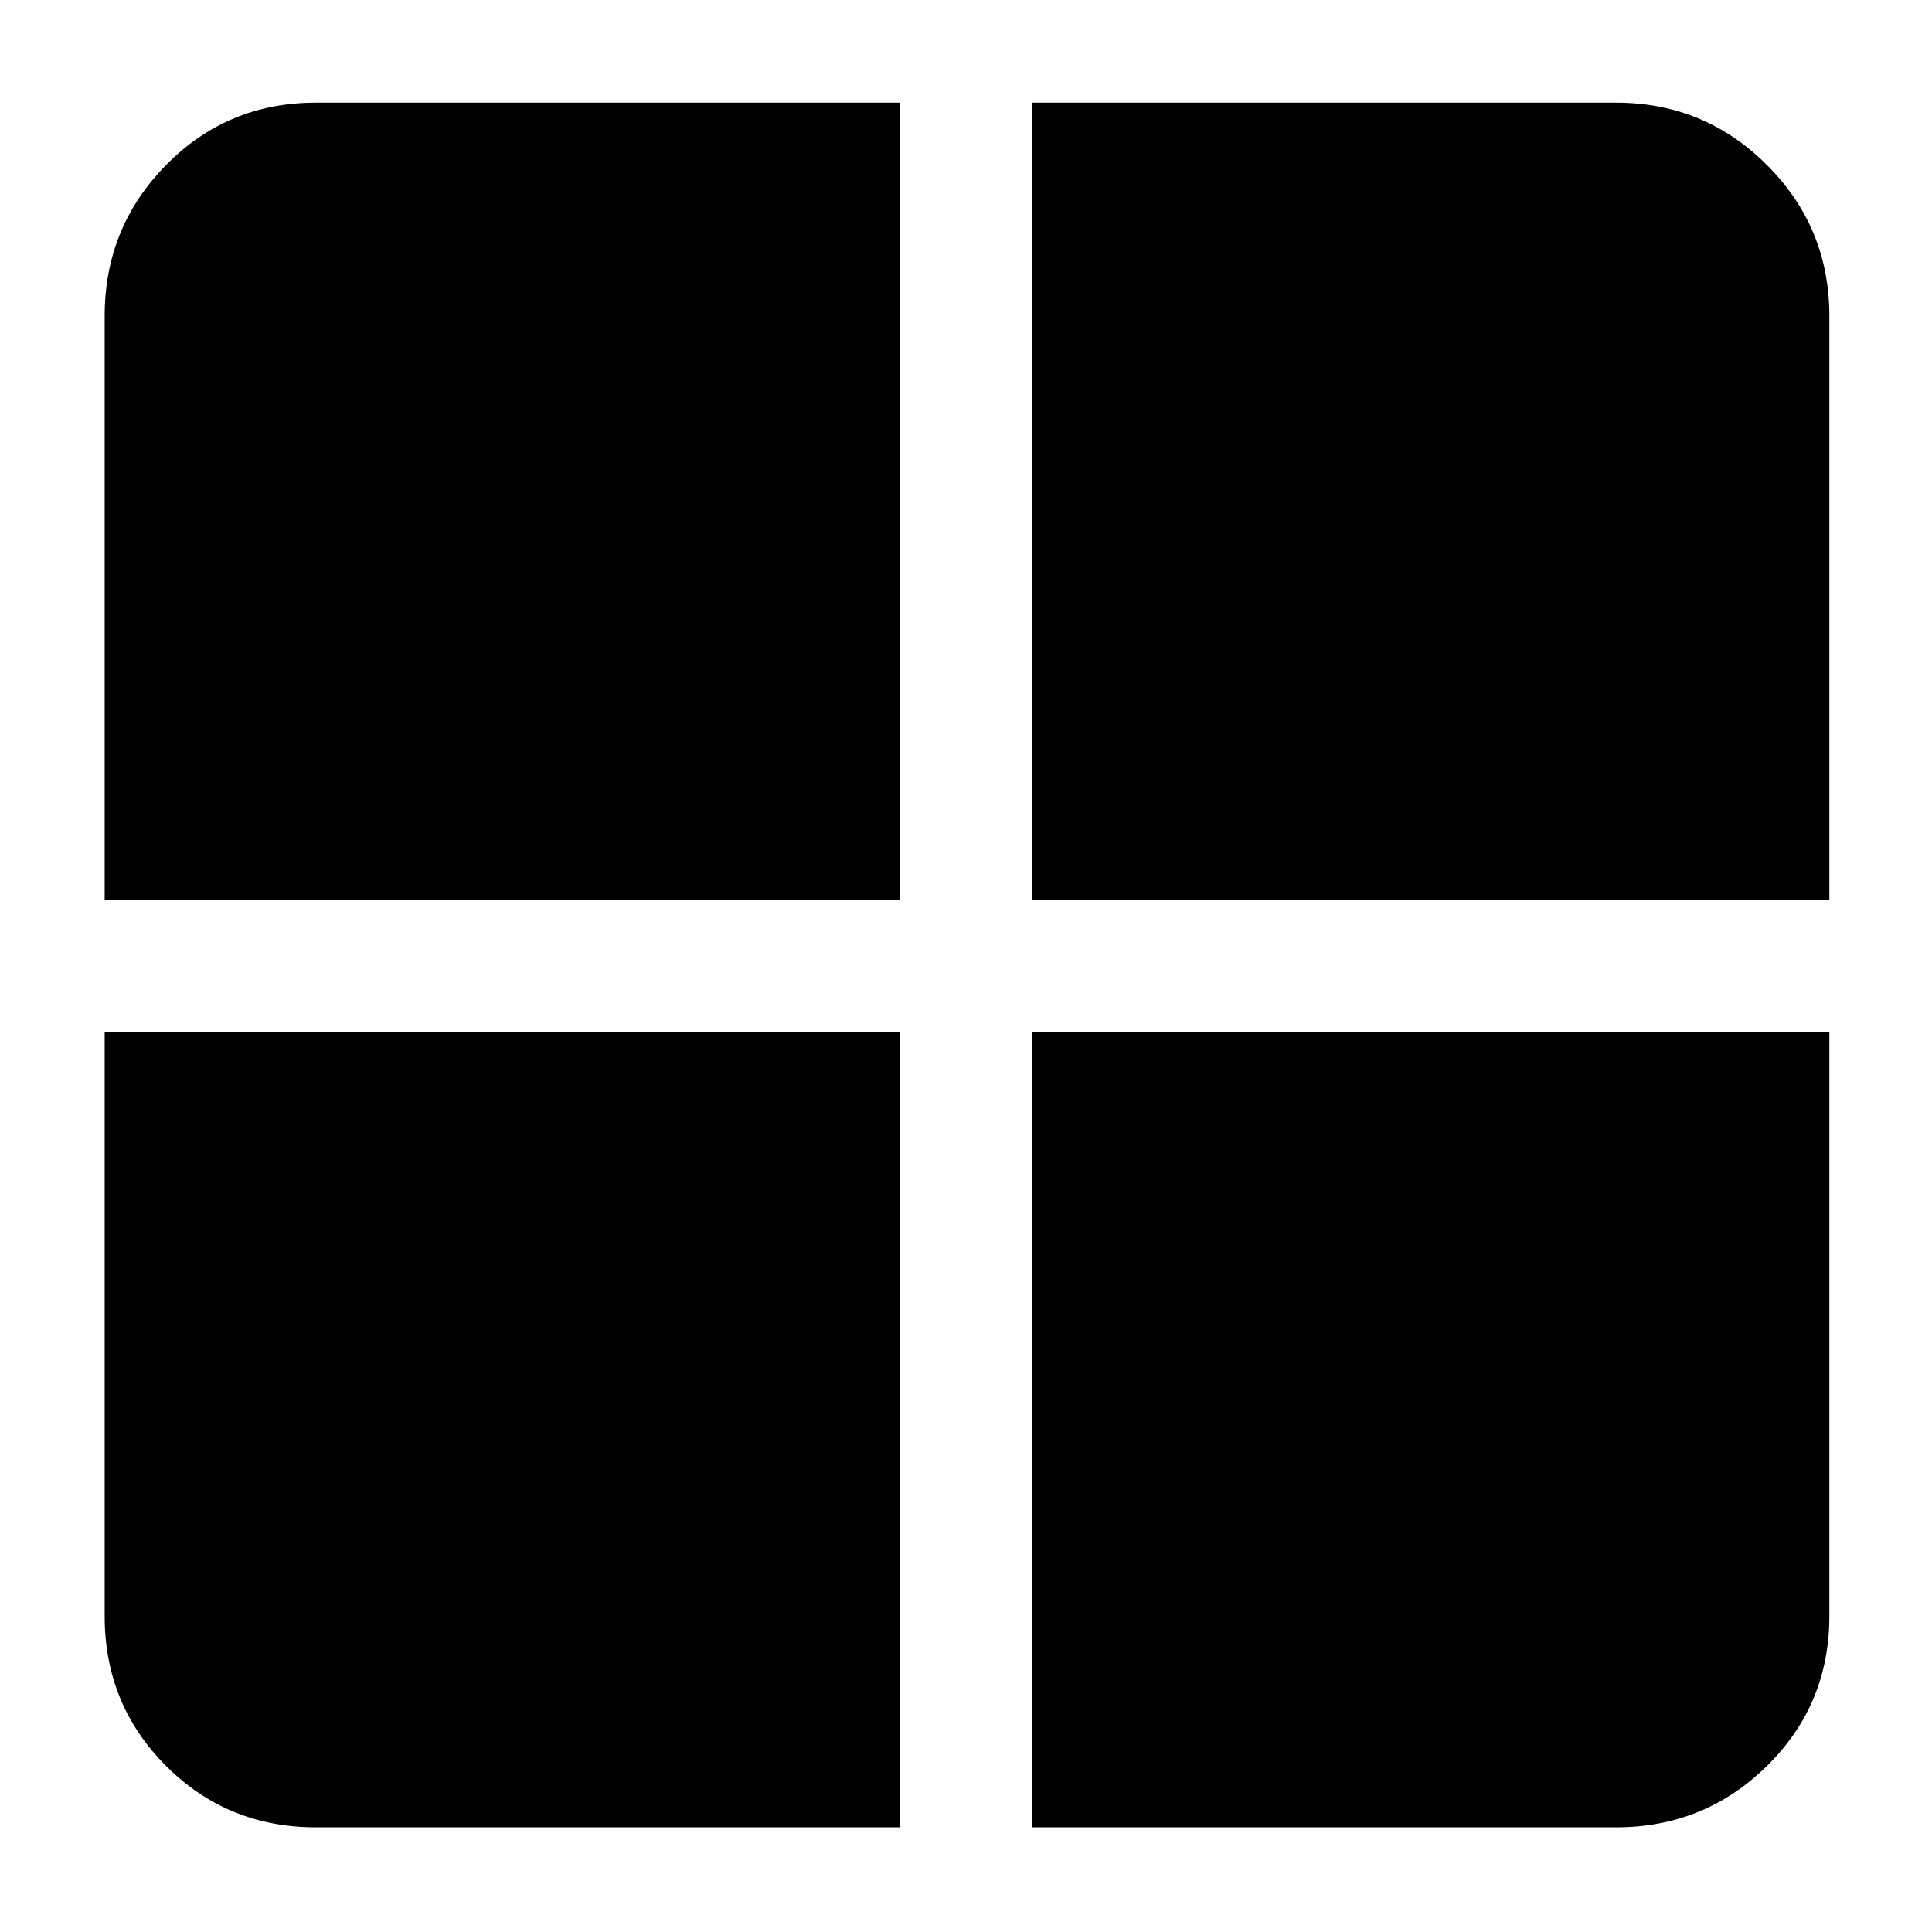 <svg xmlns="http://www.w3.org/2000/svg" height="40" width="40"><path d="M21.375 18.625V2.125H33.458Q35.292 2.125 36.583 3.417Q37.875 4.708 37.875 6.542V18.625ZM21.375 37.833V21.375H37.875V33.458Q37.875 35.292 36.583 36.562Q35.292 37.833 33.458 37.833ZM2.167 18.625V6.542Q2.167 4.708 3.438 3.417Q4.708 2.125 6.542 2.125H18.625V18.625ZM6.542 37.833Q4.708 37.833 3.438 36.562Q2.167 35.292 2.167 33.458V21.375H18.625V37.833Z"/></svg>
